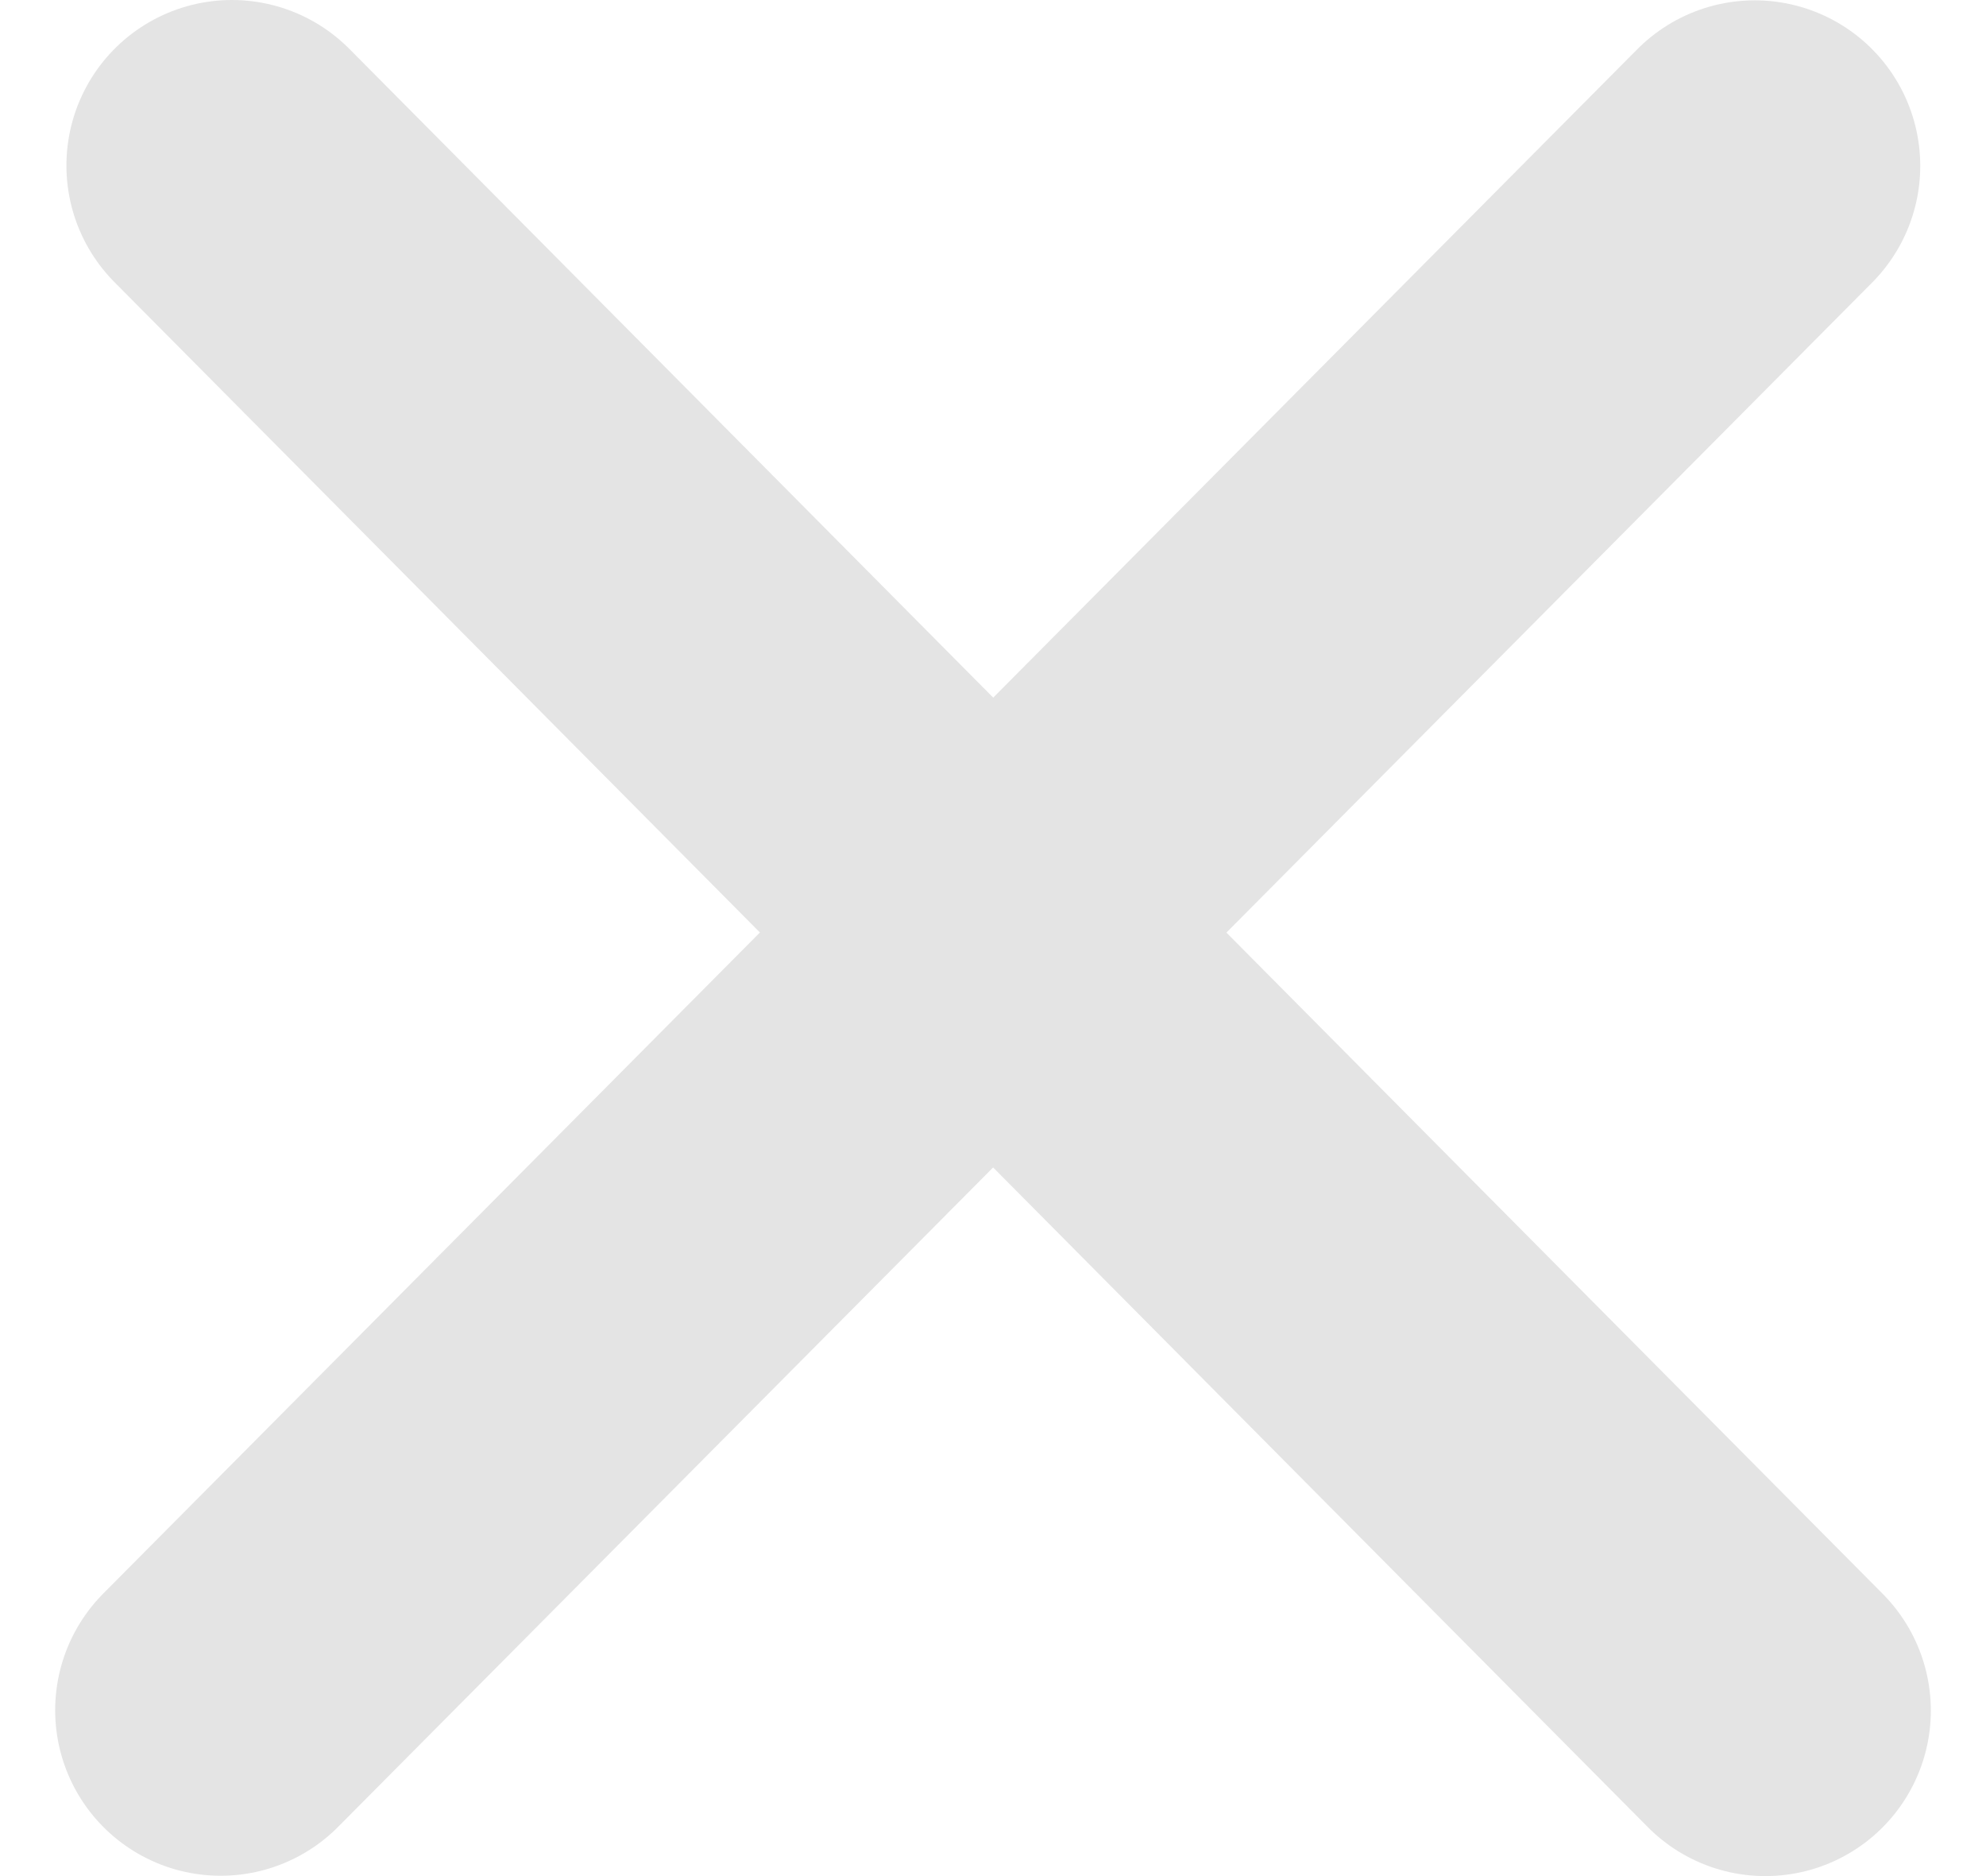 <svg width="18" height="17" viewBox="0 0 18 17" fill="none" xmlns="http://www.w3.org/2000/svg">
<path d="M2 15.497L15.904 1.503" stroke="#E4E4E4" stroke-width="3" stroke-linecap="round"/>
<path d="M2.102 1.5L16 15.5" stroke="#E4E4E4" stroke-width="3" stroke-linecap="round"/>
</svg>
